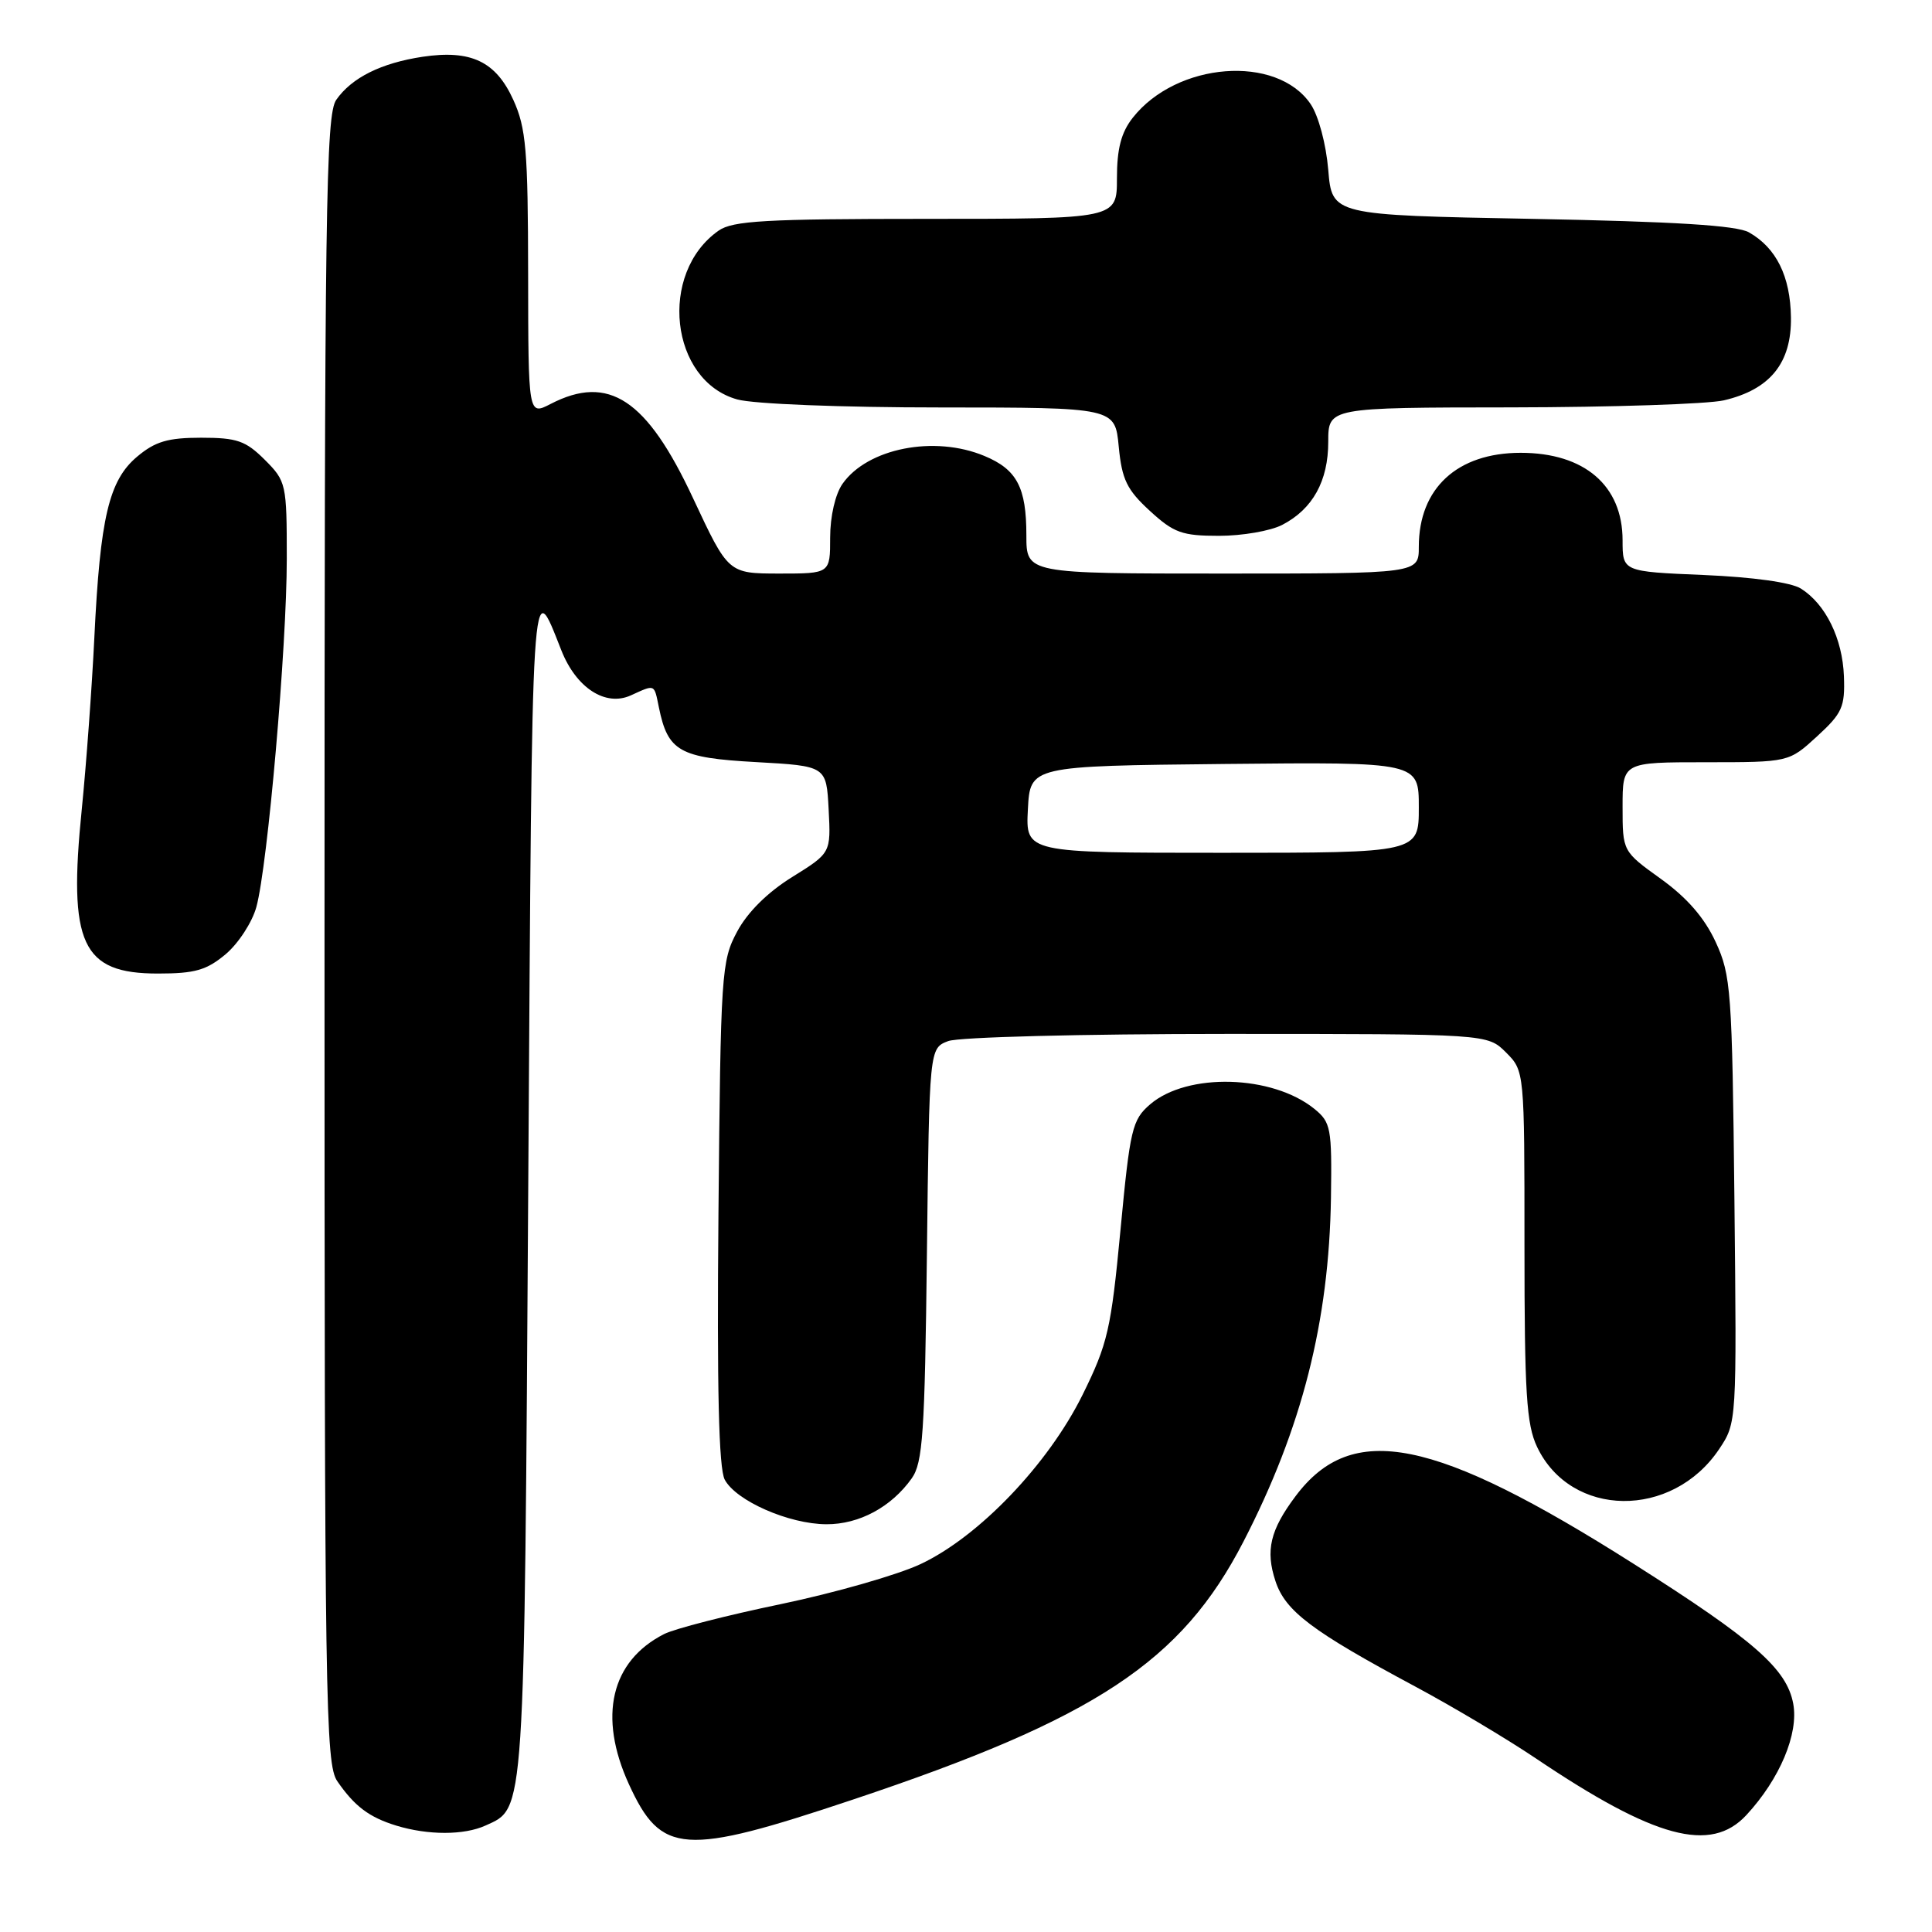 <?xml version="1.0" encoding="UTF-8" standalone="no"?>
<!DOCTYPE svg PUBLIC "-//W3C//DTD SVG 1.1//EN" "http://www.w3.org/Graphics/SVG/1.1/DTD/svg11.dtd" >
<svg xmlns="http://www.w3.org/2000/svg" xmlns:xlink="http://www.w3.org/1999/xlink" version="1.1" viewBox="0 0 256 256">
 <g >
 <path fill="currentColor"
d=" M 113.00 238.46 C 145.19 227.70 156.55 220.20 164.77 204.26 C 172.52 189.24 176.11 175.10 176.36 158.67 C 176.49 149.47 176.35 148.71 174.16 146.93 C 168.58 142.41 157.32 142.10 152.40 146.33 C 150.02 148.38 149.74 149.55 148.47 162.98 C 147.22 176.16 146.78 178.06 143.45 184.81 C 138.89 194.03 129.71 203.62 121.98 207.25 C 118.94 208.68 110.62 211.06 103.48 212.55 C 96.34 214.03 89.37 215.82 88.00 216.52 C 80.94 220.11 79.23 227.44 83.33 236.41 C 87.62 245.77 90.54 245.97 113.00 238.46 Z  M 64.34 241.89 C 69.59 239.50 69.46 241.38 70.00 156.50 C 70.52 73.96 70.39 76.09 74.38 86.17 C 76.35 91.16 80.23 93.67 83.59 92.14 C 86.85 90.66 86.66 90.58 87.31 93.75 C 88.50 99.56 90.02 100.42 100.16 100.98 C 109.50 101.50 109.50 101.50 109.80 107.26 C 110.10 113.02 110.10 113.02 104.97 116.21 C 101.71 118.23 99.04 120.88 97.67 123.45 C 95.59 127.33 95.49 128.86 95.20 160.72 C 94.99 184.05 95.24 194.57 96.03 196.06 C 97.54 198.88 104.54 201.95 109.50 201.97 C 113.85 201.99 118.11 199.69 120.81 195.89 C 122.28 193.81 122.54 189.92 122.82 166.20 C 123.14 138.90 123.14 138.90 125.64 137.95 C 127.03 137.42 143.31 137.00 162.61 137.00 C 197.09 137.00 197.09 137.00 199.55 139.45 C 202.00 141.91 202.00 141.91 202.00 165.05 C 202.00 184.60 202.26 188.74 203.67 191.72 C 208.15 201.15 221.57 201.31 227.80 192.01 C 230.13 188.51 230.13 188.51 229.82 159.01 C 229.52 131.21 229.37 129.23 227.33 124.81 C 225.85 121.61 223.54 118.95 220.08 116.46 C 215.00 112.81 215.00 112.81 215.00 106.91 C 215.00 101.00 215.00 101.00 226.01 101.00 C 237.03 101.00 237.03 101.00 240.76 97.58 C 244.11 94.51 244.48 93.68 244.33 89.61 C 244.14 84.60 241.91 80.06 238.63 77.99 C 237.34 77.17 232.28 76.47 225.75 76.19 C 215.00 75.74 215.00 75.74 215.00 71.59 C 215.00 64.34 209.95 60.00 201.50 60.00 C 193.09 60.00 188.00 64.70 188.00 72.45 C 188.00 76.00 188.00 76.00 162.00 76.00 C 136.00 76.00 136.00 76.00 136.00 70.93 C 136.00 64.59 134.75 62.21 130.45 60.42 C 123.81 57.64 114.94 59.39 111.63 64.12 C 110.68 65.48 110.00 68.42 110.00 71.22 C 110.00 76.00 110.00 76.00 103.25 76.00 C 96.50 75.99 96.50 75.99 91.85 66.05 C 85.71 52.88 80.66 49.54 72.95 53.53 C 70.00 55.05 70.00 55.05 69.98 36.28 C 69.96 19.88 69.71 16.96 68.02 13.24 C 65.71 8.14 62.41 6.57 56.01 7.52 C 50.51 8.35 46.62 10.28 44.56 13.22 C 43.17 15.20 43.00 27.30 43.00 124.50 C 43.00 225.61 43.12 233.74 44.70 236.03 C 46.99 239.35 48.92 240.80 52.50 241.90 C 56.72 243.19 61.49 243.19 64.34 241.89 Z  M 231.40 240.51 C 235.83 235.73 238.36 229.72 237.61 225.74 C 236.75 221.13 232.44 217.35 216.55 207.27 C 190.03 190.44 179.15 188.26 171.67 198.25 C 168.30 202.74 167.66 205.45 169.01 209.52 C 170.32 213.49 173.85 216.15 187.50 223.46 C 192.45 226.11 199.65 230.40 203.50 232.99 C 219.27 243.61 226.68 245.60 231.40 240.51 Z  M 29.91 126.43 C 31.59 125.01 33.42 122.20 33.97 120.18 C 35.47 114.71 38.00 85.73 38.00 74.05 C 38.00 64.11 37.93 63.77 35.08 60.92 C 32.55 58.40 31.40 58.00 26.65 58.00 C 22.24 58.00 20.56 58.50 18.17 60.51 C 14.43 63.65 13.27 68.58 12.50 84.50 C 12.18 91.10 11.43 101.31 10.84 107.19 C 9.02 125.09 10.83 129.00 20.92 129.00 C 25.83 129.00 27.37 128.56 29.91 126.43 Z  M 169.90 69.55 C 173.94 67.46 176.00 63.74 176.00 58.54 C 176.00 54.00 176.00 54.00 200.25 53.98 C 213.59 53.96 226.26 53.54 228.41 53.05 C 234.55 51.62 237.40 48.10 237.31 42.04 C 237.23 36.61 235.37 32.85 231.75 30.79 C 230.14 29.87 221.95 29.36 203.00 29.00 C 176.50 28.50 176.50 28.50 176.00 22.50 C 175.71 19.08 174.71 15.34 173.67 13.80 C 169.18 7.18 155.92 8.20 150.09 15.61 C 148.56 17.56 148.00 19.71 148.00 23.63 C 148.00 29.00 148.00 29.00 122.72 29.00 C 101.44 29.00 97.09 29.25 95.22 30.56 C 87.20 36.18 88.78 50.46 97.70 52.93 C 99.86 53.53 111.48 53.99 124.62 53.99 C 147.75 54.00 147.75 54.00 148.24 59.19 C 148.66 63.55 149.32 64.90 152.36 67.69 C 155.54 70.61 156.63 71.00 161.53 71.00 C 164.60 71.00 168.36 70.35 169.90 69.55 Z  M 136.20 107.25 C 136.50 101.50 136.50 101.50 162.25 101.23 C 188.00 100.97 188.00 100.97 188.00 106.98 C 188.00 113.00 188.00 113.00 161.95 113.00 C 135.90 113.00 135.90 113.00 136.20 107.25 Z "/>
</g>
</svg>